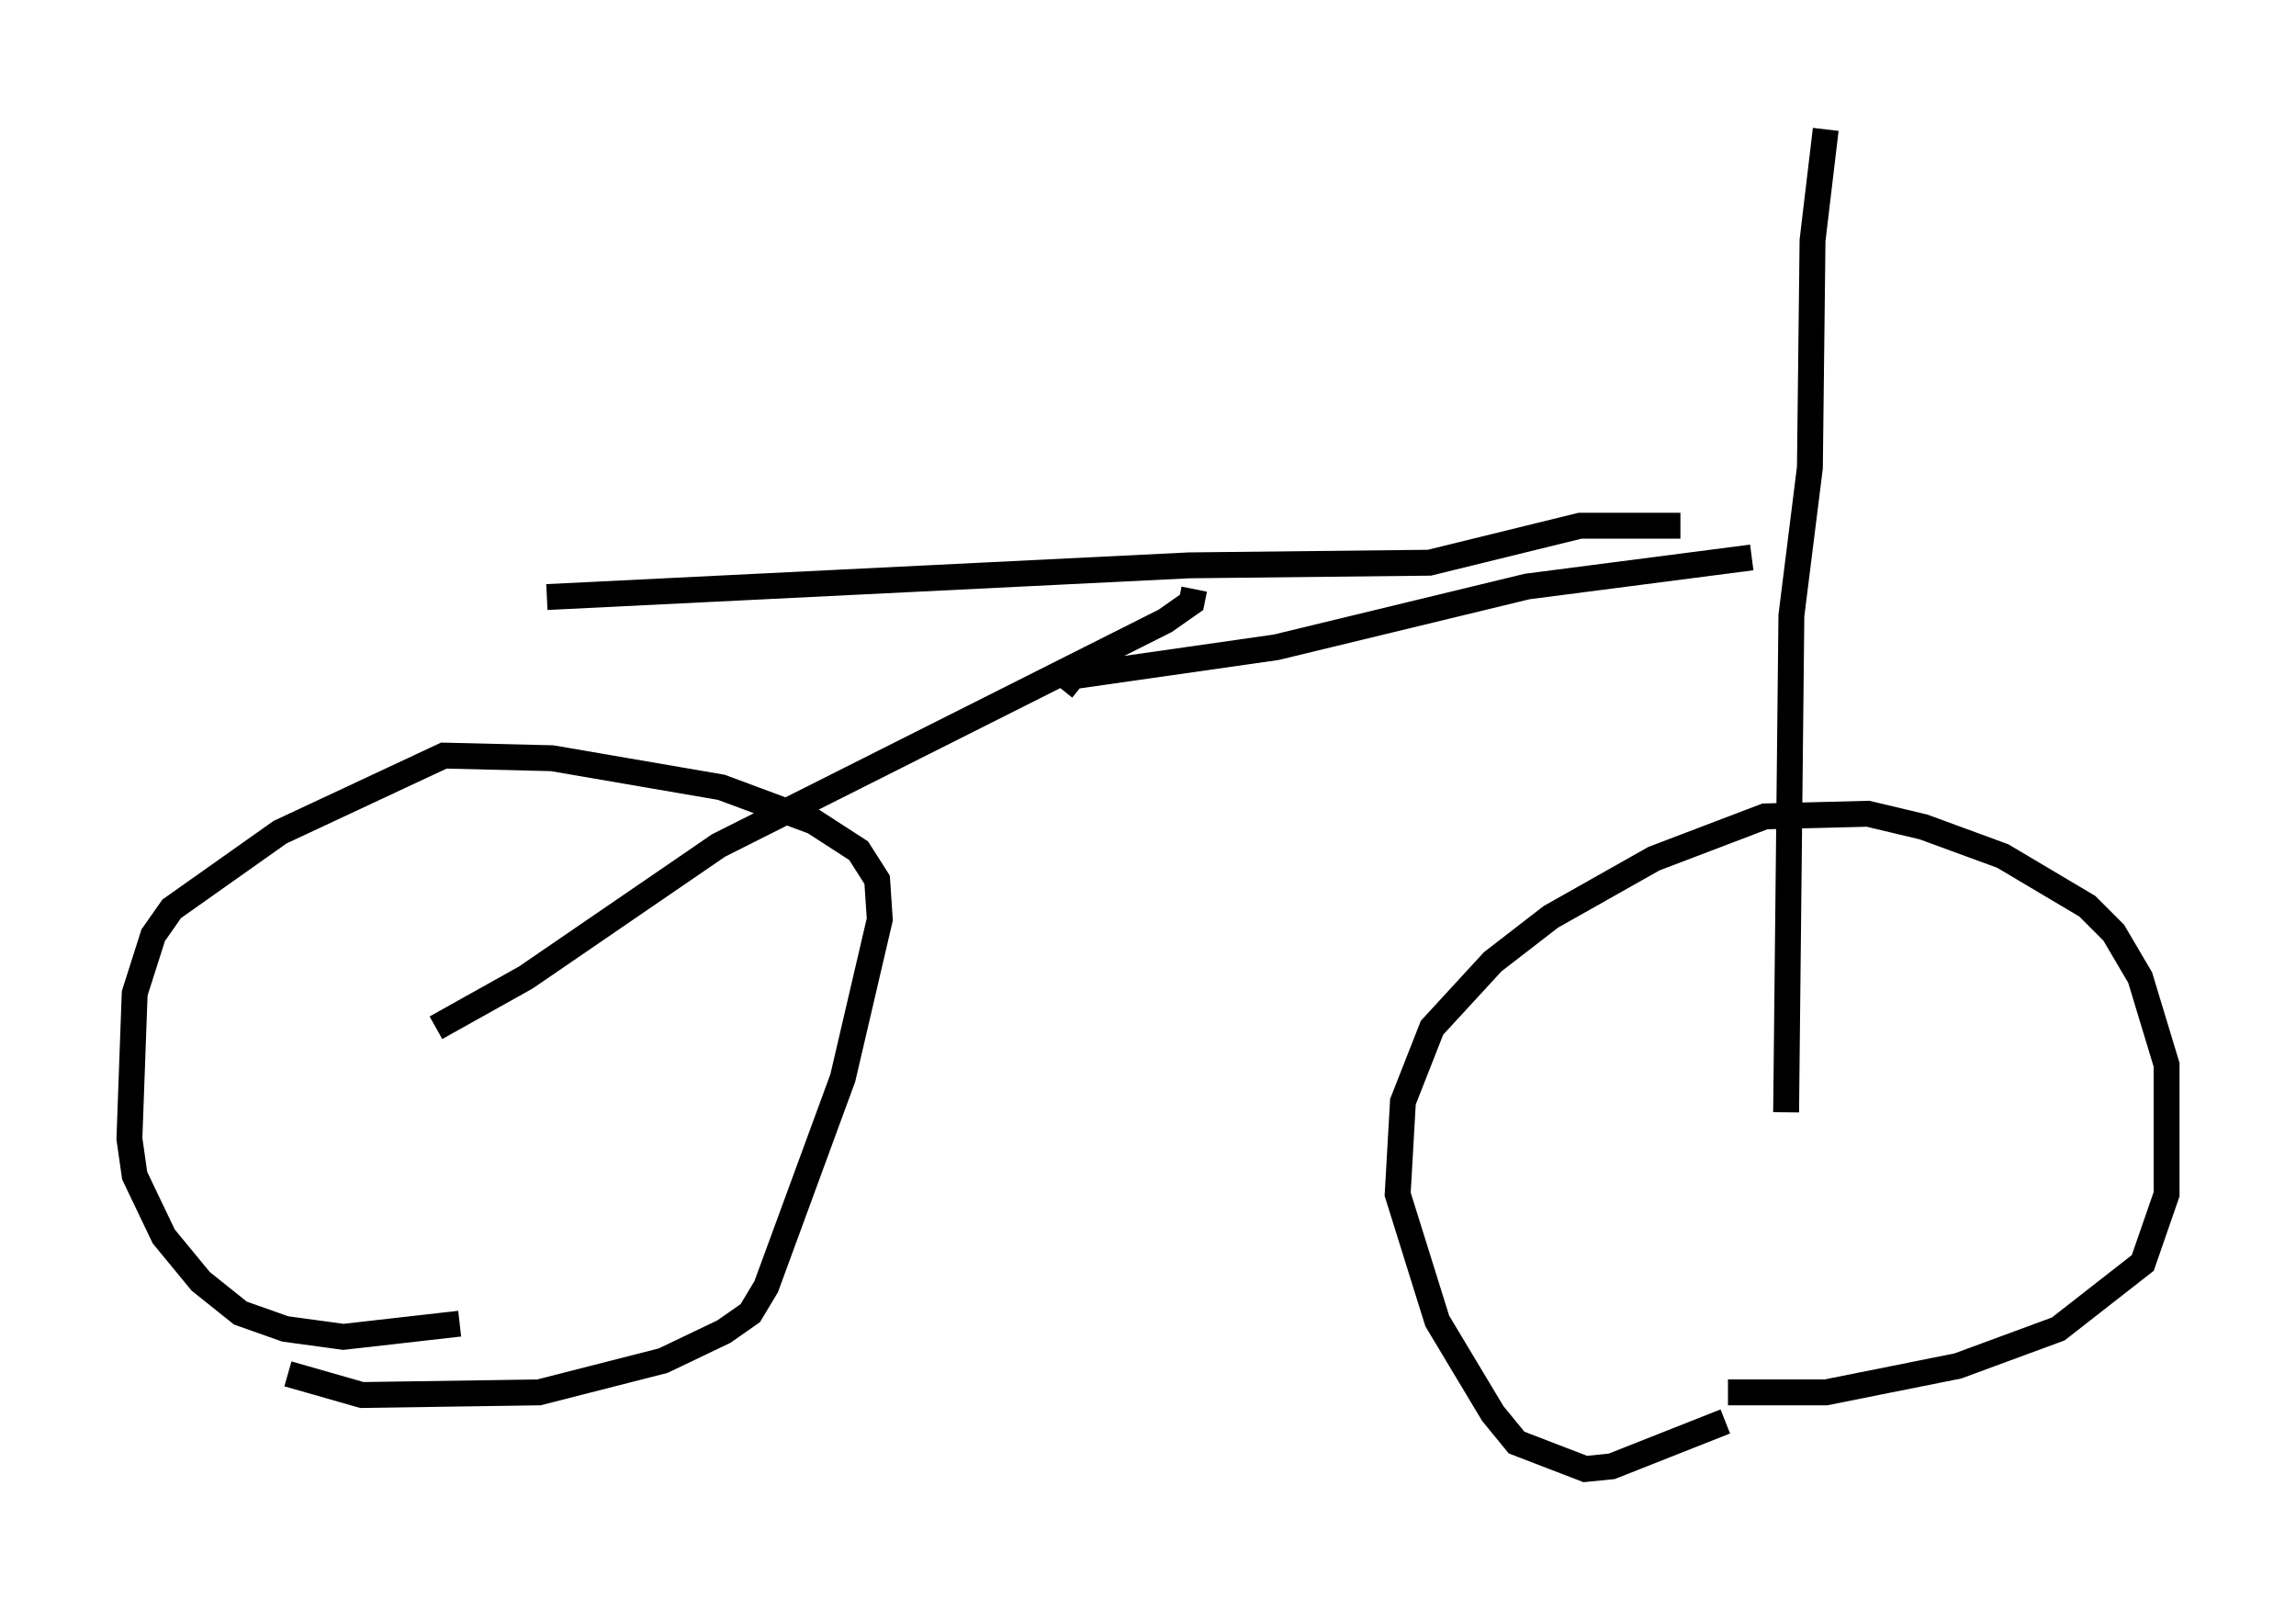 <?xml version="1.0" encoding="utf-8" ?>
<svg baseProfile="full" height="61.757" version="1.1" width="88.707" xmlns="http://www.w3.org/2000/svg" xmlns:ev="http://www.w3.org/2001/xml-events" xmlns:xlink="http://www.w3.org/1999/xlink"><defs /><rect fill="white" height="61.757" width="88.707" x="0" y="0" /><path d="M64.617, 53.388 m2.144, 0.408 l3.777, 0.0 5.104, -1.021 l3.879, -1.429 3.267, -2.552 l0.919, -2.654 0.0, -5.002 l-1.021, -3.369 -1.021, -1.735 l-1.021, -1.021 -3.267, -1.94 l-3.063, -1.123 -2.144, -0.51 l-3.981, 0.102 -4.288, 1.633 l-3.981, 2.246 -2.246, 1.735 l-2.348, 2.552 -1.123, 2.858 l-0.204, 3.573 1.531, 4.9 l2.144, 3.573 0.919, 1.123 l2.654, 1.021 1.021, -0.102 l4.39, -1.735 m-55.534, -1.838 l2.858, 0.817 6.84, -0.102 l4.798, -1.225 2.348, -1.123 l1.021, -0.715 0.613, -1.021 l2.96, -8.065 1.429, -6.125 l-0.102, -1.531 -0.715, -1.123 l-1.735, -1.123 -3.573, -1.327 l-6.533, -1.123 -4.185, -0.102 l-6.329, 2.96 -4.185, 2.96 l-0.715, 1.021 -0.715, 2.246 l-0.204, 5.615 0.204, 1.429 l1.123, 2.348 1.429, 1.735 l1.531, 1.225 1.735, 0.613 l2.246, 0.306 4.492, -0.51 m3.369, -28.073 l24.807, -1.225 9.29, -0.102 l5.819, -1.429 3.879, 0.0 m-18.784, 2.45 l-0.102, 0.51 -1.021, 0.715 l-17.252, 8.677 -7.452, 5.104 l-3.471, 1.94 m24.194, -13.067 l0.408, -0.51 7.861, -1.123 l9.698, -2.348 8.677, -1.123 m1.327, 21.438 l0.204, -19.192 0.715, -5.717 l0.102, -8.779 0.51, -4.288 " fill="none" stroke="black" stroke-width="1" /></svg>